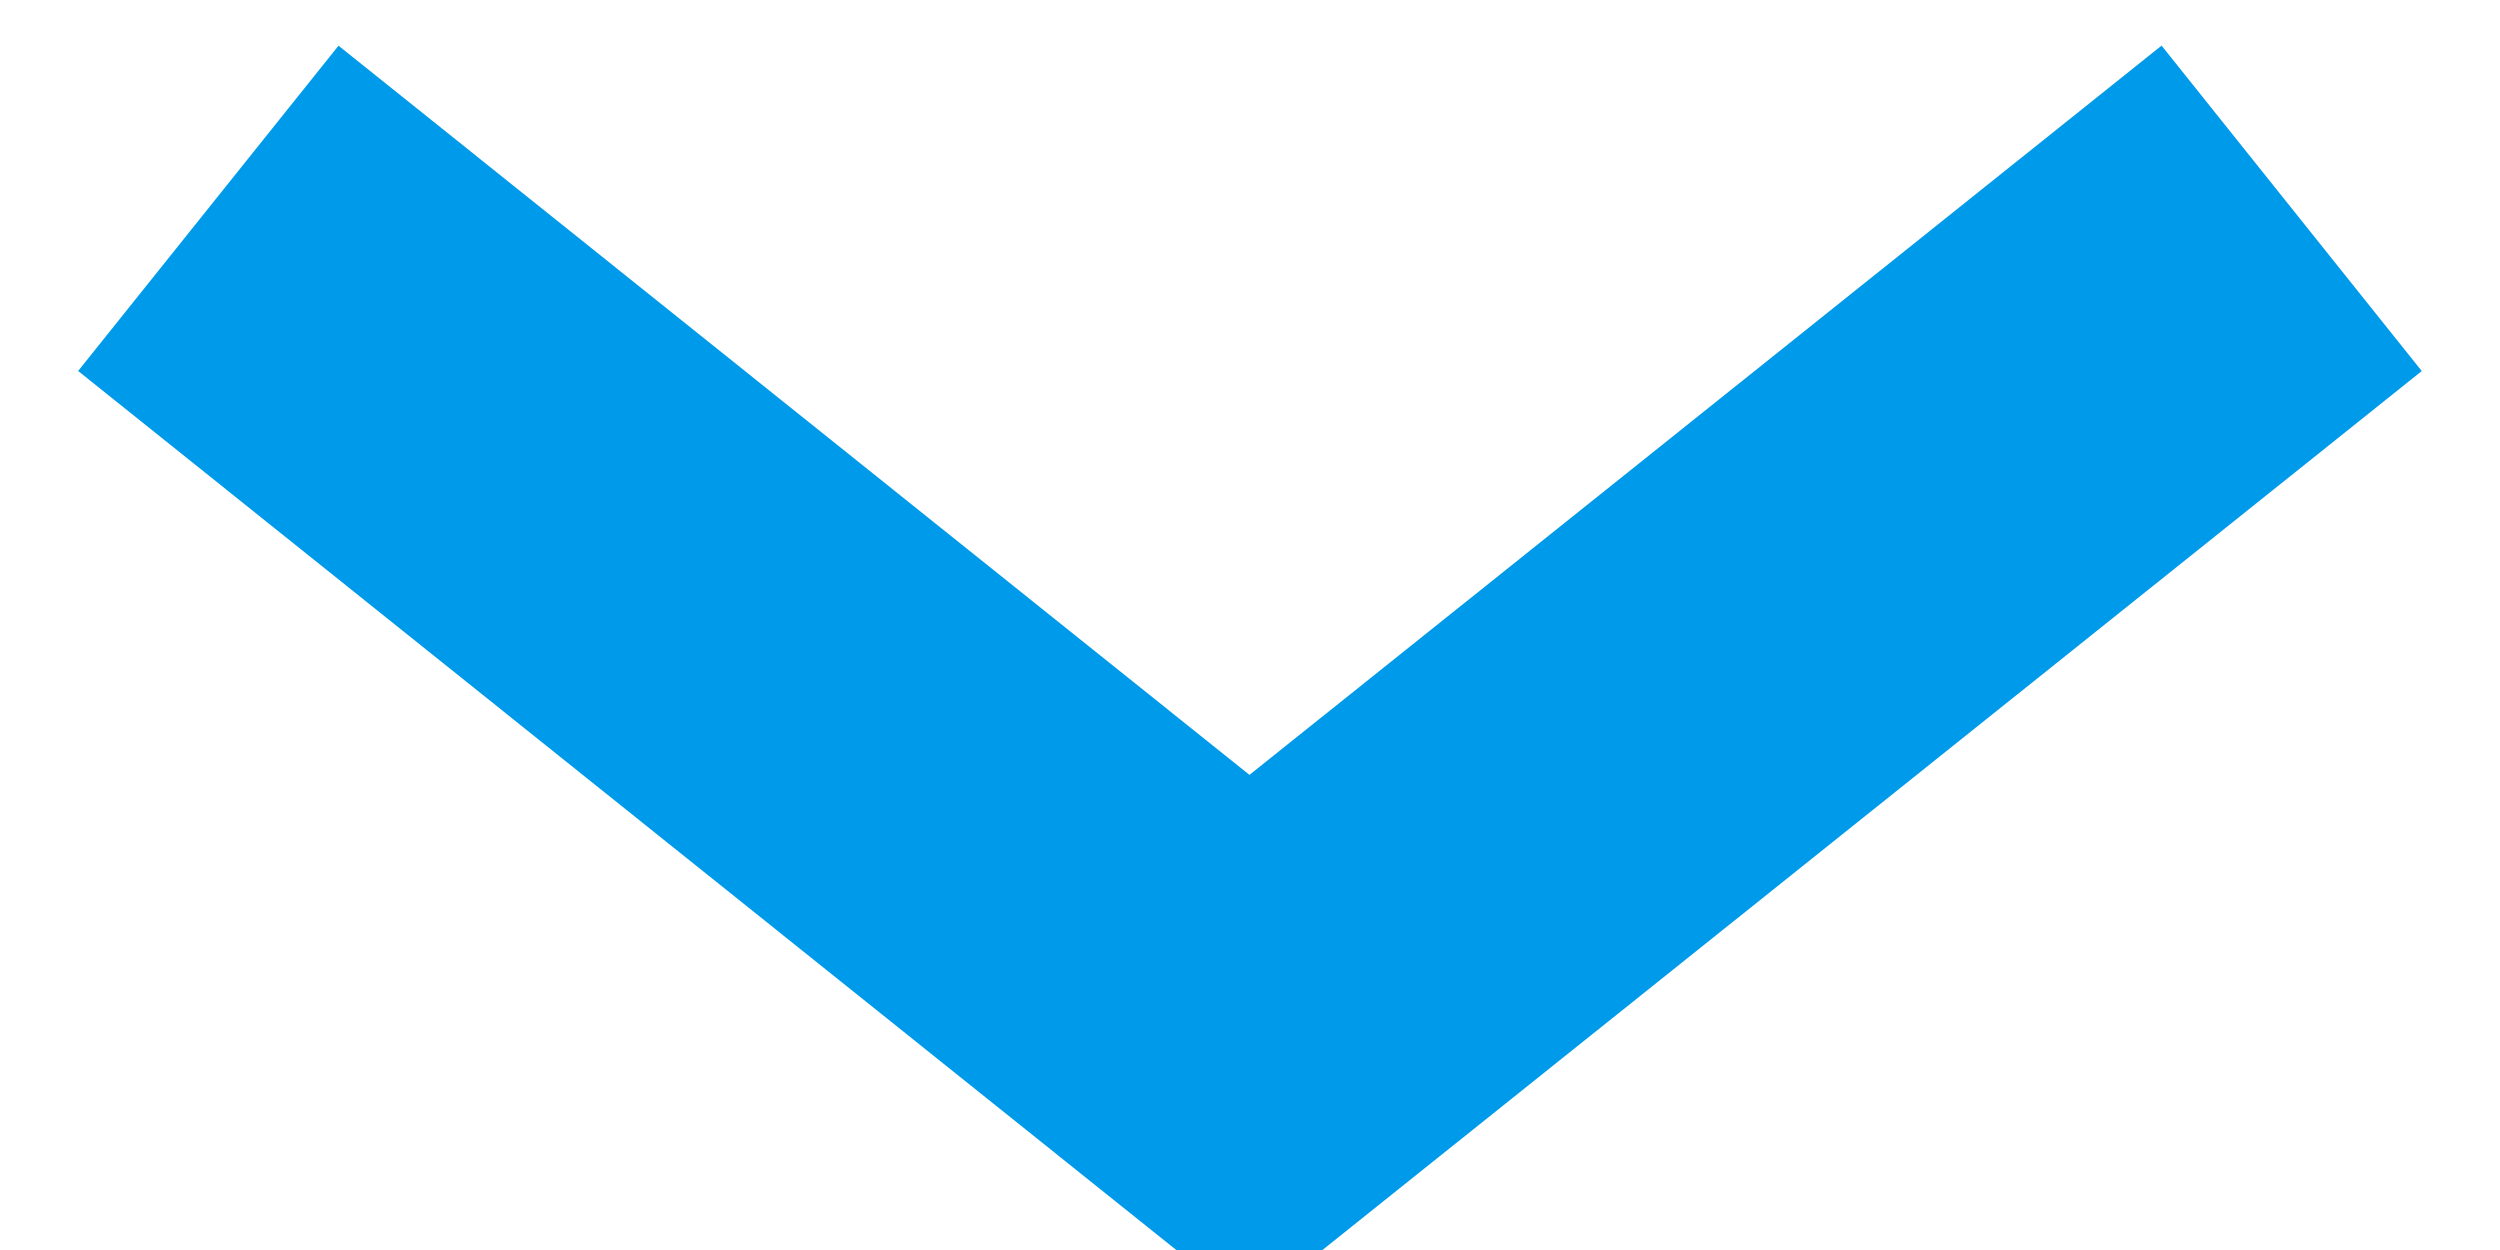 <?xml version="1.0" encoding="utf-8"?>
<svg width="12px" height="6px" viewBox="0 0 12 6" version="1.1" xmlns:xlink="http://www.w3.org/1999/xlink" xmlns="http://www.w3.org/2000/svg">
  <desc>Created with Lunacy</desc>
  <path d="M0 0L4.997 4L10 0" transform="translate(1 1)" id="Path-3" fill="none" stroke="#009AEA" stroke-width="2" />
</svg>
